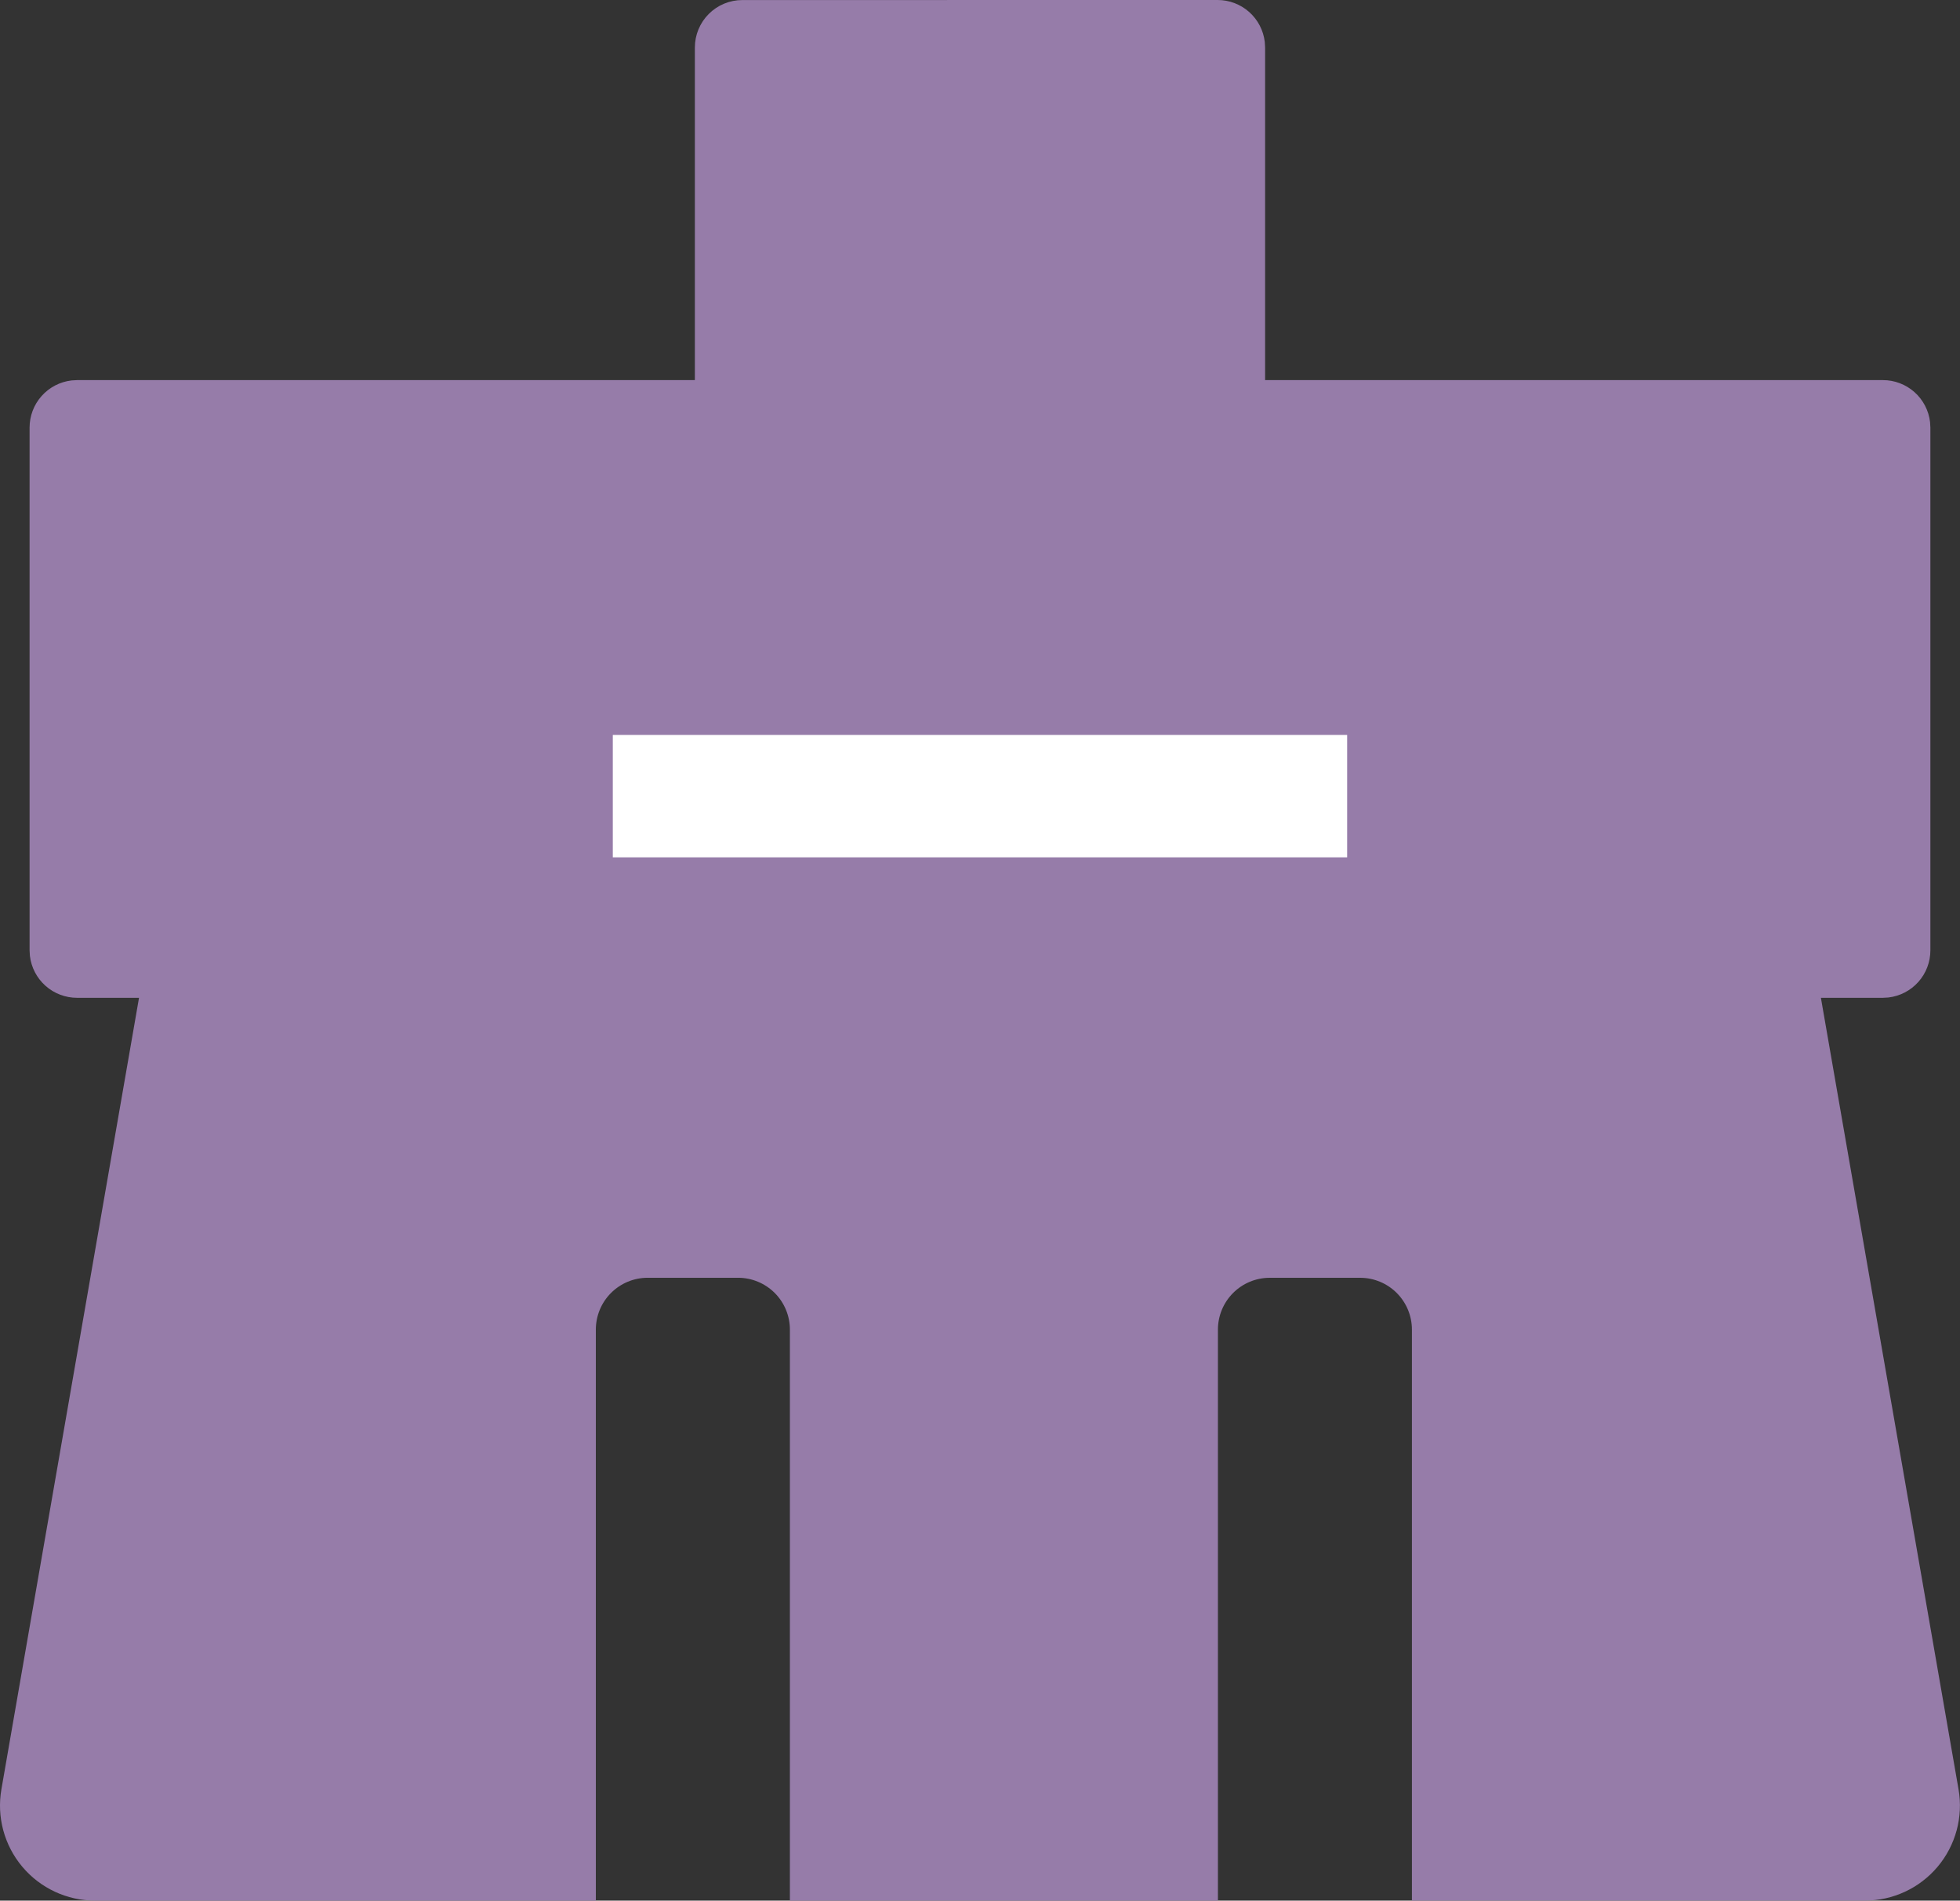<svg xmlns="http://www.w3.org/2000/svg" xmlns:xlink="http://www.w3.org/1999/xlink" width="128" height="124.136" viewBox="0 0 128 124.136">
  <rect x="0" y="0" width="128" height="124.136" fill="#333333" stroke="none"/>
  <defs>
    <clipPath id="clip-path">
      <path id="路径_2122" data-name="路径 2122" d="M79.612-37.333a3.1,3.1,0,0,1,3.082,2.741l.021.362h0v21.723h40.344a3.1,3.1,0,0,1,3.082,2.741l.021.362h0V24.734a3.1,3.1,0,0,1-2.741,3.082l-.362.021h-4.047L128,79.53a6.207,6.207,0,0,1-6.114,7.271l-29.583,0,0-.051V49.508a3.385,3.385,0,0,0-3.385-3.385H83.019a3.385,3.385,0,0,0-3.385,3.385h0v37.24q0,.027,0,.055l-27.953,0,0-.051V49.508A3.385,3.385,0,0,0,48.3,46.122H42.393a3.385,3.385,0,0,0-3.385,3.385h0v37.24q0,.027,0,.055H6.3A6.207,6.207,0,0,1,.188,79.53L9.175,27.837H5.132A3.1,3.1,0,0,1,2.049,25.1l-.021-.362h0V-9.4A3.1,3.1,0,0,1,4.77-12.486l.362-.021H45.475V-34.23a3.1,3.1,0,0,1,3.1-3.1Z" transform="translate(-0.096 37.333)" fill="#967ca9"/>
    </clipPath>
  </defs>
  <g id="全面清理_点击状态_" data-name="全面清理（点击状态）" transform="translate(0 0)">
    <g id="组_3232" data-name="组 3232" transform="translate(0 0)">
      <g id="组_3231" data-name="组 3231" transform="translate(0 0)" clip-path="url(#clip-path)">
        <path id="路径_2121" data-name="路径 2121" d="M-4.9-42.333H156.951V115.657H-4.9Z" transform="translate(-12.023 25.406)" fill="#967ca9"/>
      </g>
    </g>
    <rect id="矩形_724" data-name="矩形 724" width="47.957" height="7.993" transform="translate(40.02 48.002)" fill="#fff"/>
  </g>
</svg>
